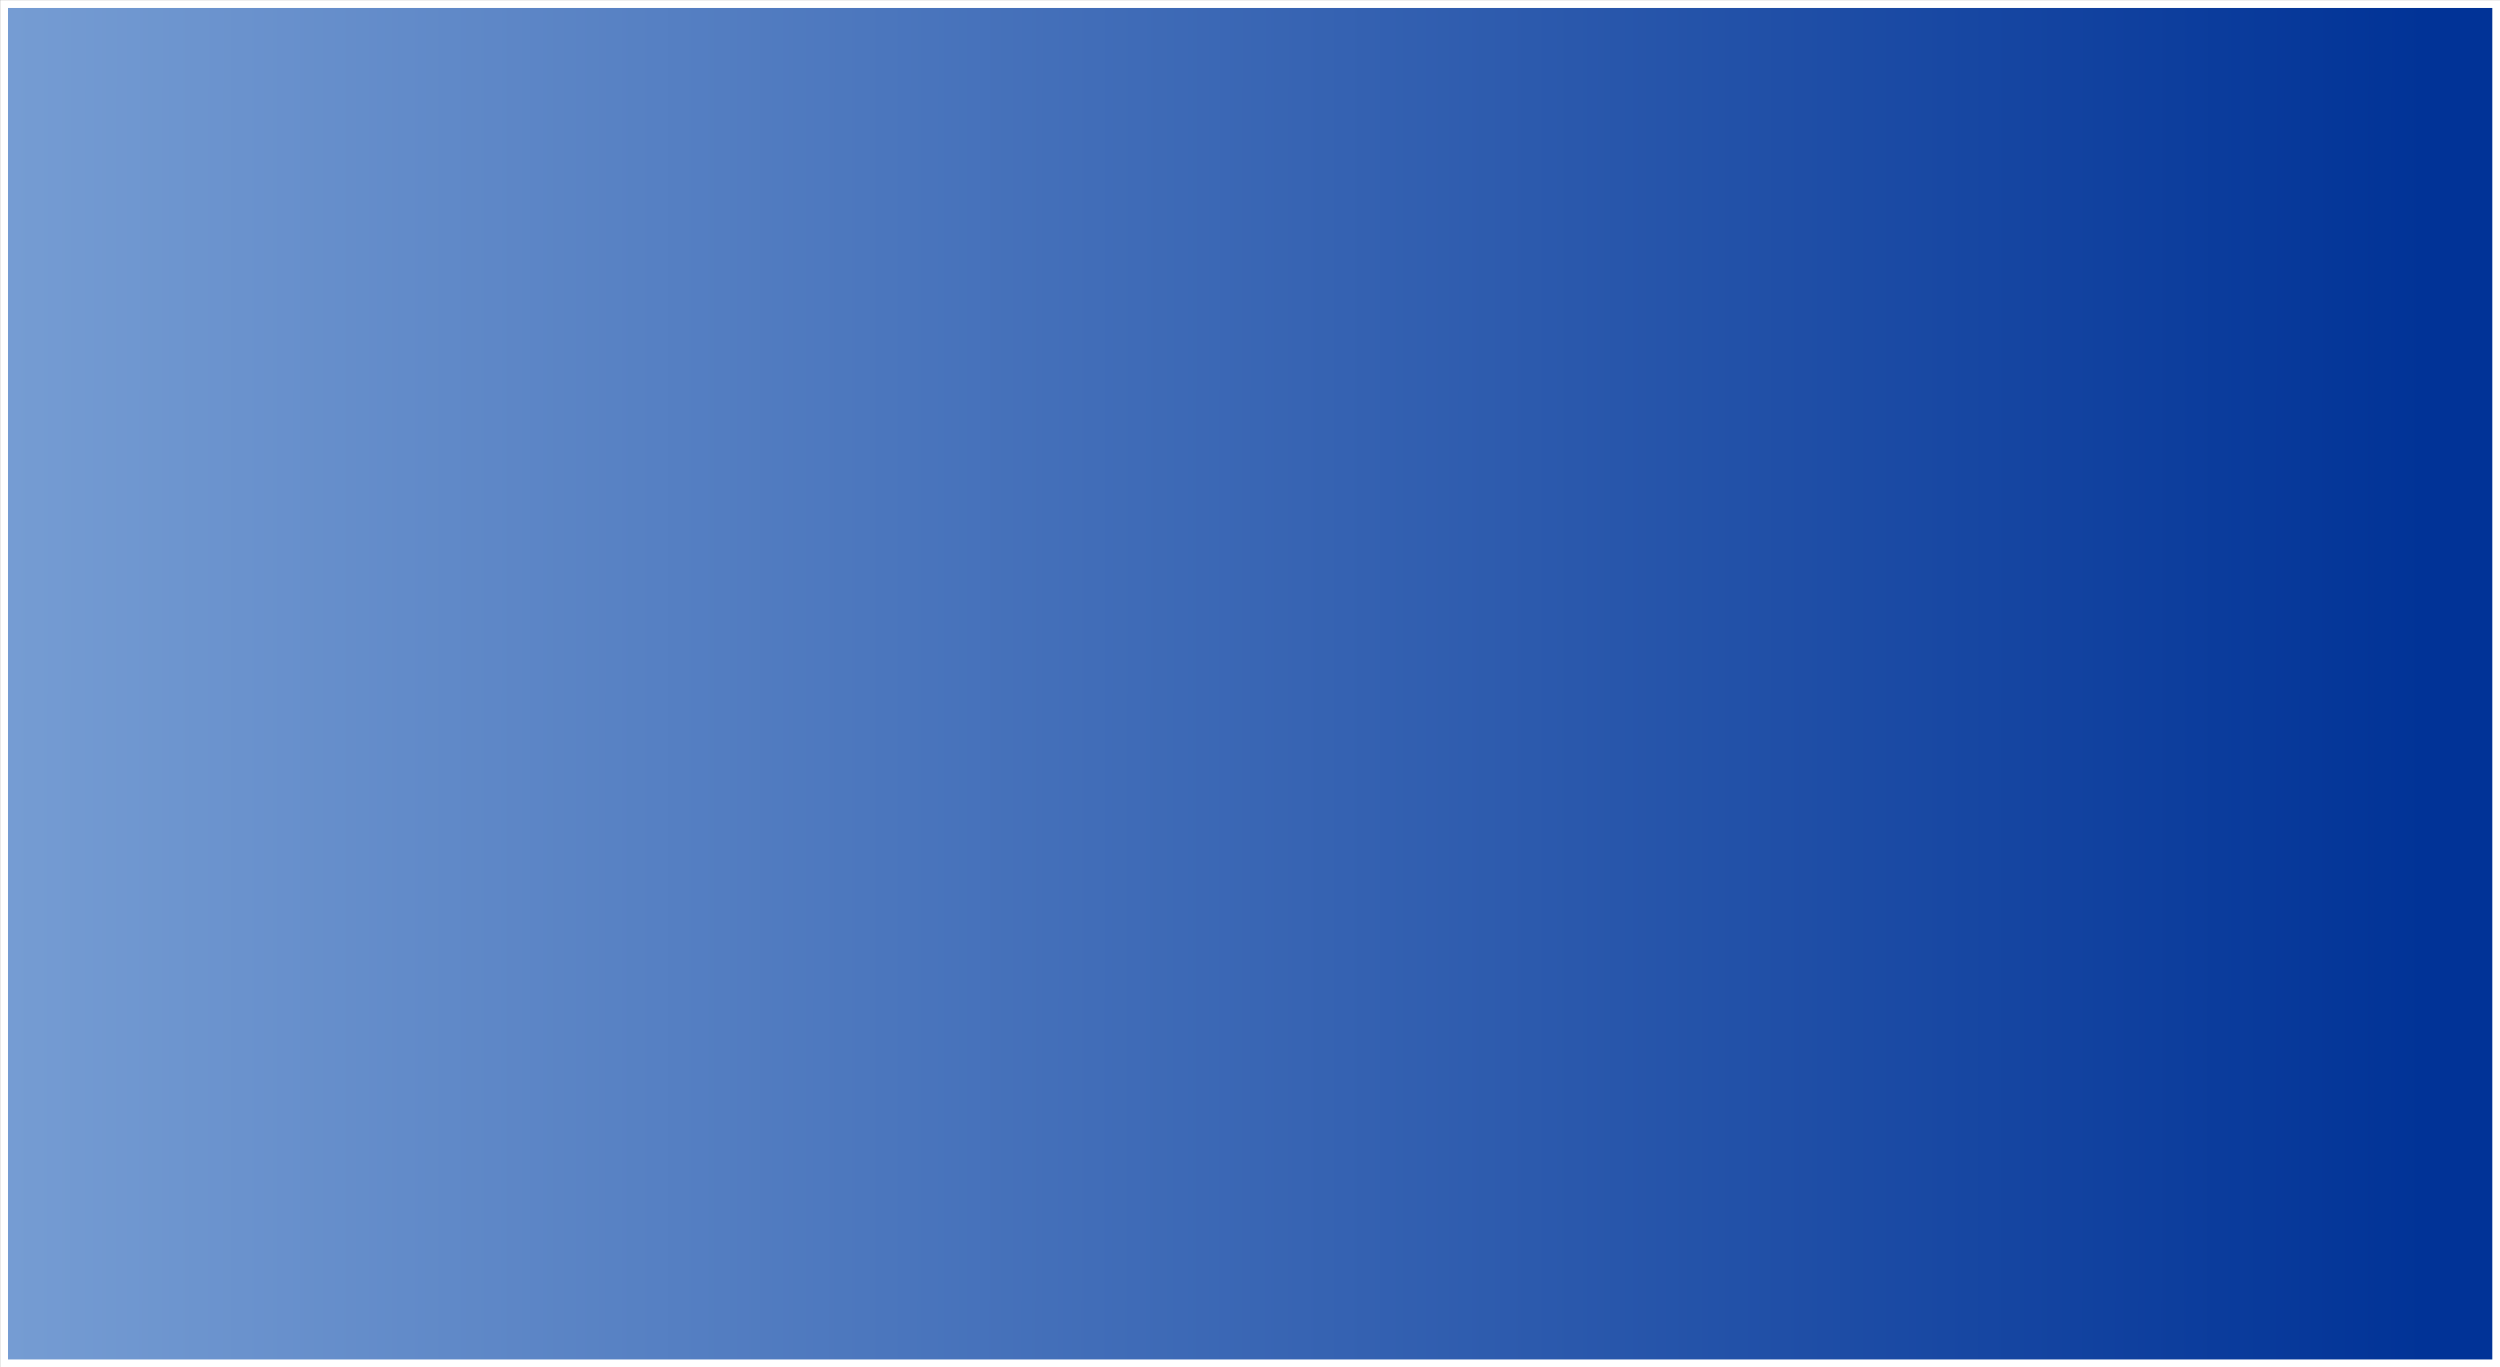 <?xml version="1.0" encoding="UTF-8" standalone="no"?>
<!-- Created with Inkscape (http://www.inkscape.org/) -->

<svg
   xmlns:dc="http://purl.org/dc/elements/1.1/"
   xmlns:cc="http://creativecommons.org/ns#"
   xmlns:rdf="http://www.w3.org/1999/02/22-rdf-syntax-ns#"
   xmlns:svg="http://www.w3.org/2000/svg"
   xmlns="http://www.w3.org/2000/svg"
   xmlns:xlink="http://www.w3.org/1999/xlink"
   xmlns:sodipodi="http://sodipodi.sourceforge.net/DTD/sodipodi-0.dtd"
   xmlns:inkscape="http://www.inkscape.org/namespaces/inkscape"
   width="173.406"
   height="94.844"
   id="svg3045"
   version="1.1"
   inkscape:version="0.48.5 r10040"
   sodipodi:docname="nav_header_bg.svg"
   inkscape:export-filename="C:\Users\Gregory\Documents\GregNet.net\Website files\img\nav_header_bg.png"
   inkscape:export-xdpi="90"
   inkscape:export-ydpi="90">
  <rect width="100%" height="100%" fill="#808080" stroke="none"/>
  <defs
     id="defs3047">
    <linearGradient
       inkscape:collect="always"
       id="linearGradient3055">
      <stop
         style="stop-color:#aaccee;stop-opacity:1"
         offset="0"
         id="stop3057" />
      <stop
         style="stop-color:#013397;stop-opacity:1"
         offset="1"
         id="stop3059" />
    </linearGradient>
    <linearGradient
       inkscape:collect="always"
       xlink:href="#linearGradient3055"
       id="linearGradient3061"
       x1="-174.365"
       y1="397.874"
       x2="652.284"
       y2="398.369"
       gradientUnits="userSpaceOnUse"
       gradientTransform="matrix(0.295,0,0,1,264.831,0)" />
  </defs>
  <sodipodi:namedview
     id="base"
     pagecolor="#ffffff"
     bordercolor="#666666"
     borderopacity="1.0"
     inkscape:pageopacity="0.0"
     inkscape:pageshadow="2"
     inkscape:zoom="1.2700702"
     inkscape:cx="86.714302"
     inkscape:cy="49.835116"
     inkscape:document-units="px"
     inkscape:current-layer="layer1"
     showgrid="false"
     fit-margin-top="0"
     fit-margin-left="0"
     fit-margin-right="0"
     fit-margin-bottom="0"
     inkscape:window-width="1600"
     inkscape:window-height="837"
     inkscape:window-x="-8"
     inkscape:window-y="-8"
     inkscape:window-maximized="1" />
  <g
     inkscape:label="Layer 1"
     inkscape:groupmode="layer"
     id="layer1"
     transform="translate(-289,-334.938)">
    <rect
       style="fill:url(#linearGradient3061);fill-opacity:1;stroke:#ffffff;stroke-width:0.543;stroke-opacity:1"
       id="rect3053"
       width="172.86"
       height="94.286"
       x="289.284"
       y="335.219"
       inkscape:export-xdpi="90"
       inkscape:export-ydpi="90" />
  </g>
</svg>

